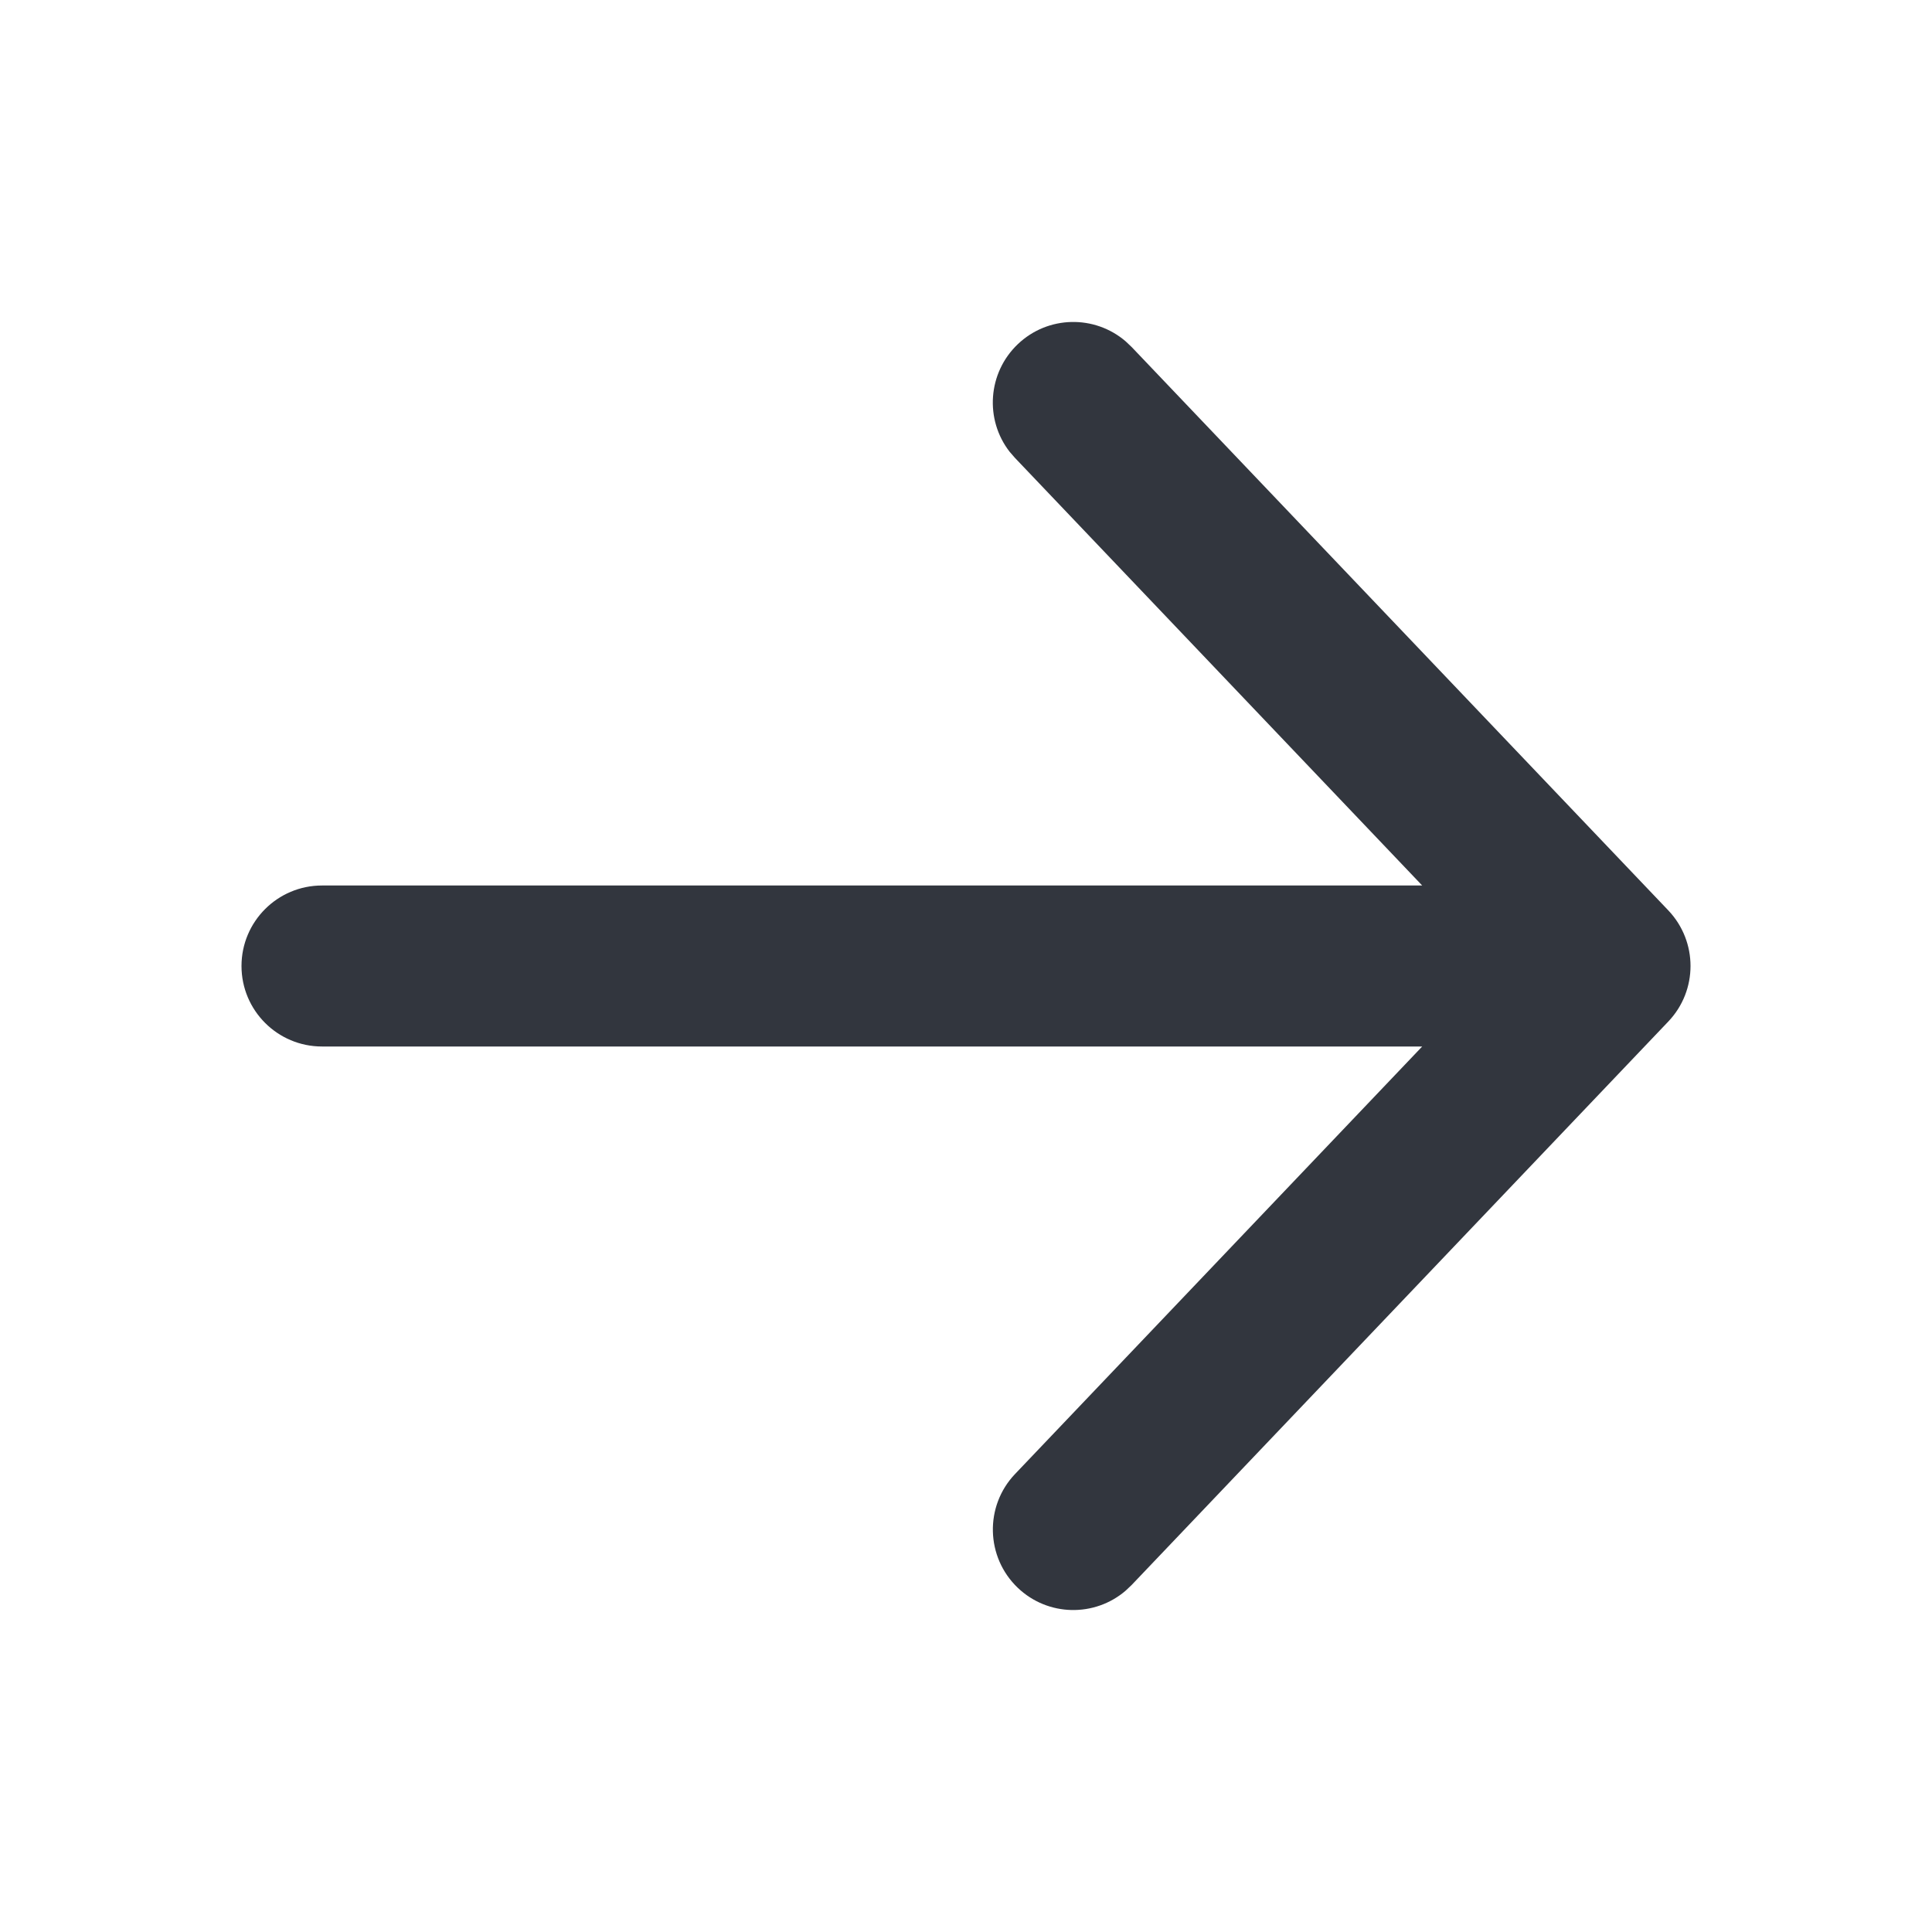 <svg width="24" height="24" viewBox="0 0 24 24" fill="none" xmlns="http://www.w3.org/2000/svg">
<path d="M12.644 4.275C13.019 3.918 13.599 3.91 13.983 4.24L14.058 4.311L20.725 11.31C21.092 11.697 21.092 12.303 20.725 12.689L14.058 19.689L13.983 19.76C13.599 20.09 13.019 20.082 12.644 19.725C12.244 19.344 12.229 18.71 12.609 18.311L17.667 13H4C3.448 13 3 12.552 3 12C3 11.448 3.448 11 4 11H17.667L12.609 5.689L12.542 5.612C12.231 5.212 12.269 4.632 12.644 4.275Z" fill="#32363E"/>
</svg>
